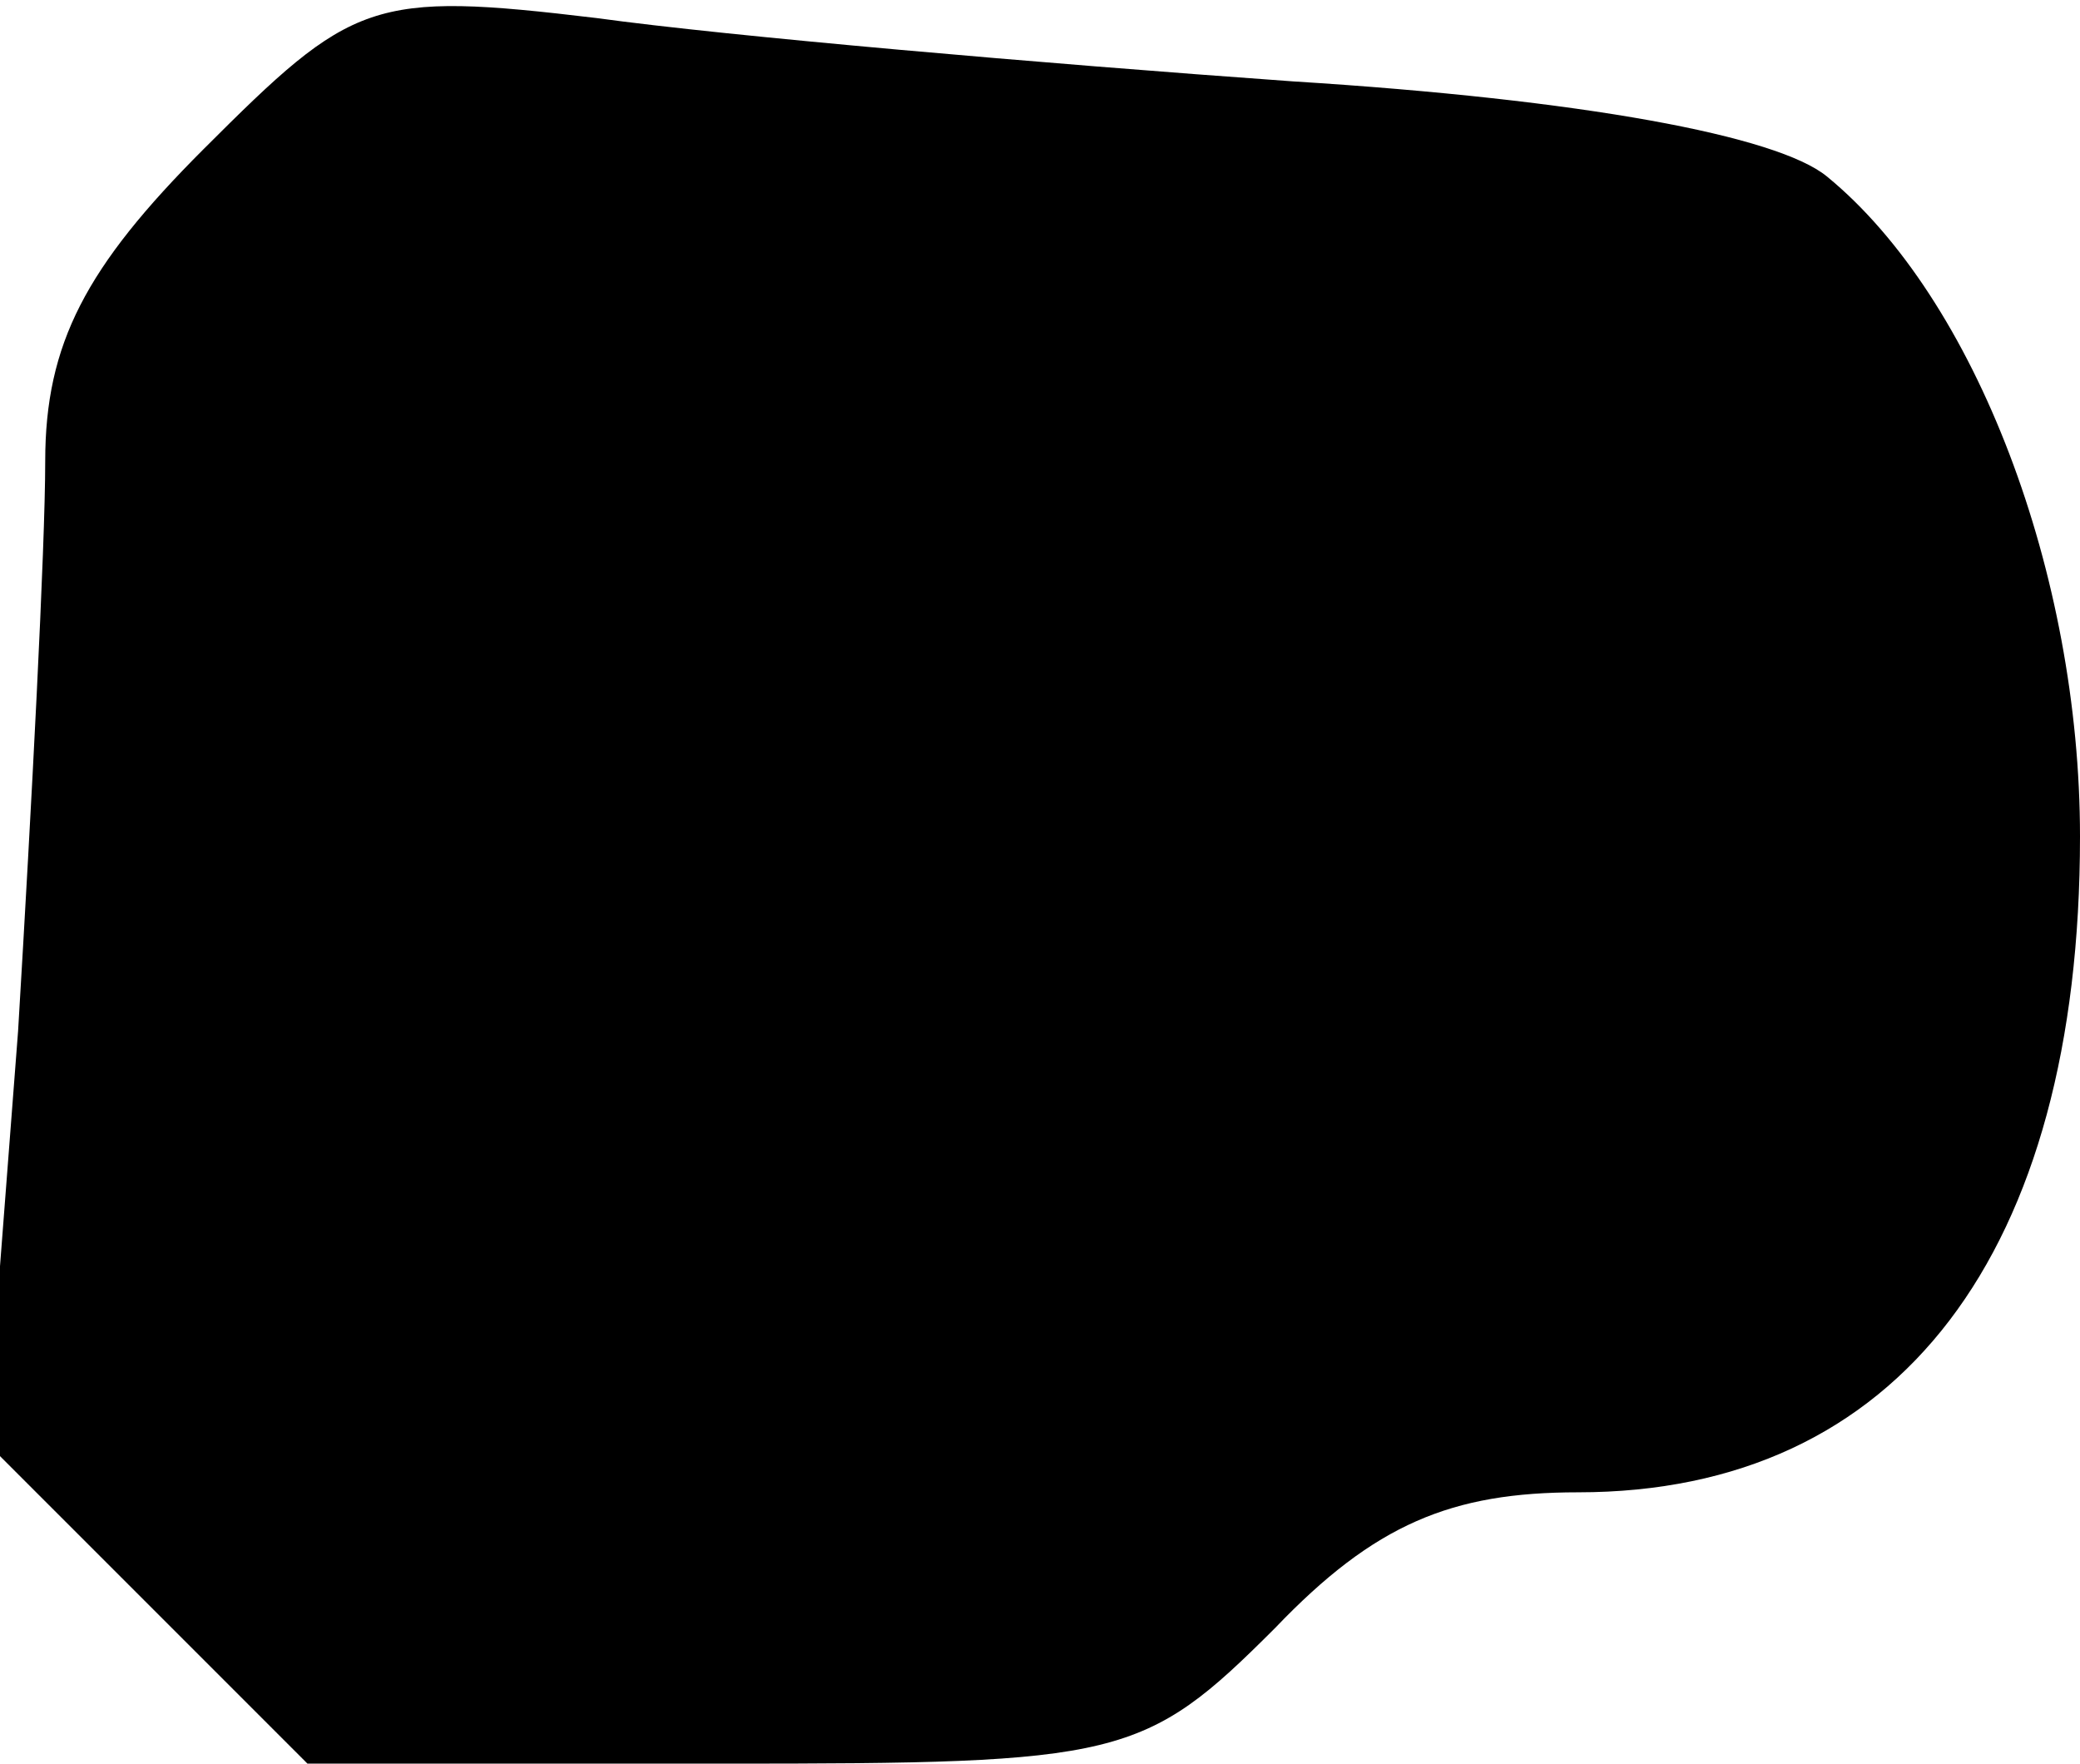 <?xml version="1.0" standalone="no"?>
<!DOCTYPE svg PUBLIC "-//W3C//DTD SVG 20010904//EN"
 "http://www.w3.org/TR/2001/REC-SVG-20010904/DTD/svg10.dtd">
<svg version="1.0" xmlns="http://www.w3.org/2000/svg"
 width="46pt" height="39pt" viewBox="0 0 46 39"
 preserveAspectRatio="xMidYMid meet">
<g transform="translate(0,39) scale(0.1,-0.1)"
fill="#000000" stroke="none">
<path fill="#000000" stroke="none" d="M45 357 c-26 -26 -35 -43 -35 -69 0
-19 -3 -76 -6 -126 l-7 -91 36 -36 35 -35 92 0 c88 0 93 1 122 30 22 23 39 30
67 30 71 0 111 53 111 145 0 58 -23 119 -56 146 -11 9 -54 17 -118 21 -56 4
-125 10 -154 14 -50 6 -54 4 -87 -29z"/>
</g>
</svg>
